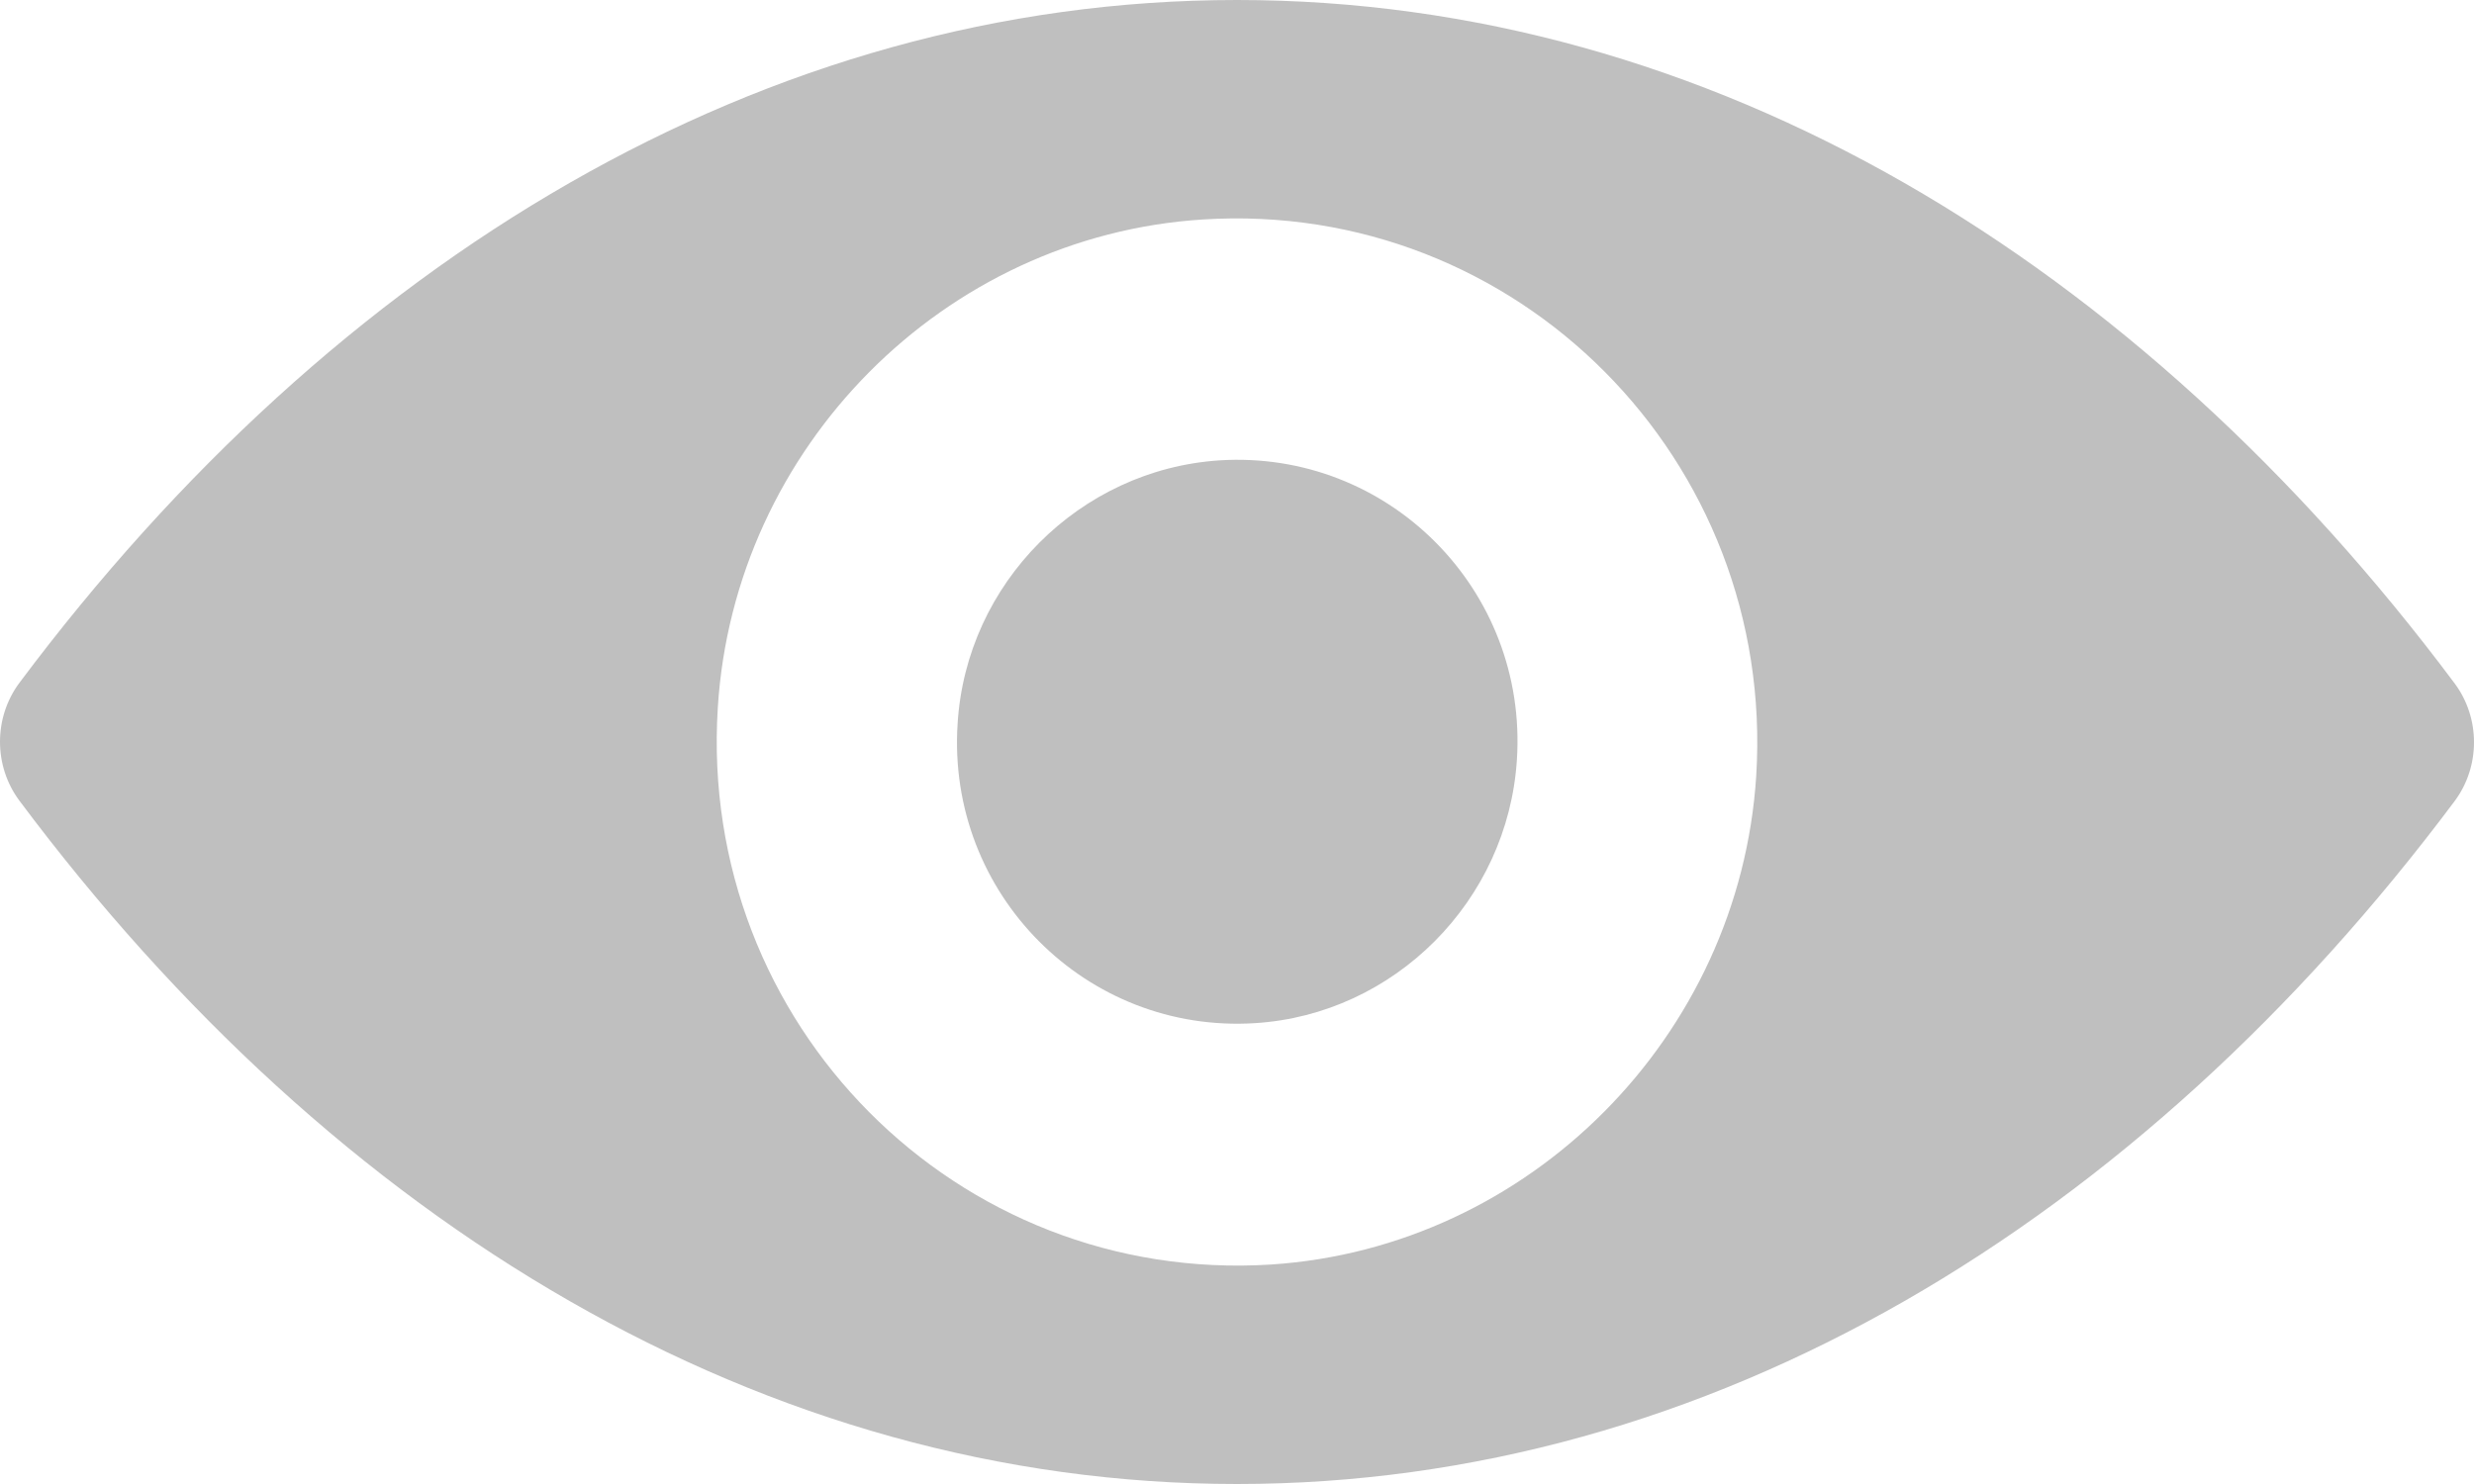 <svg width="15" height="9" viewBox="0 0 15 9" fill="none" xmlns="http://www.w3.org/2000/svg">
<path opacity="0.25" d="M7.5 0C4.634 0 2.035 1.578 0.117 4.142C-0.039 4.352 -0.039 4.645 0.117 4.855C2.035 7.422 4.634 9 7.5 9C10.366 9 12.965 7.422 14.883 4.858C15.039 4.648 15.039 4.355 14.883 4.145C12.965 1.578 10.366 0 7.5 0ZM7.706 7.669C5.803 7.789 4.232 6.211 4.352 4.293C4.45 2.712 5.723 1.43 7.294 1.331C9.197 1.211 10.768 2.789 10.648 4.707C10.547 6.285 9.274 7.567 7.706 7.669ZM7.61 6.205C6.586 6.27 5.739 5.42 5.806 4.389C5.858 3.536 6.546 2.848 7.393 2.792C8.417 2.727 9.264 3.577 9.197 4.608C9.142 5.464 8.454 6.152 7.61 6.205Z" fill="black"/>
</svg>
